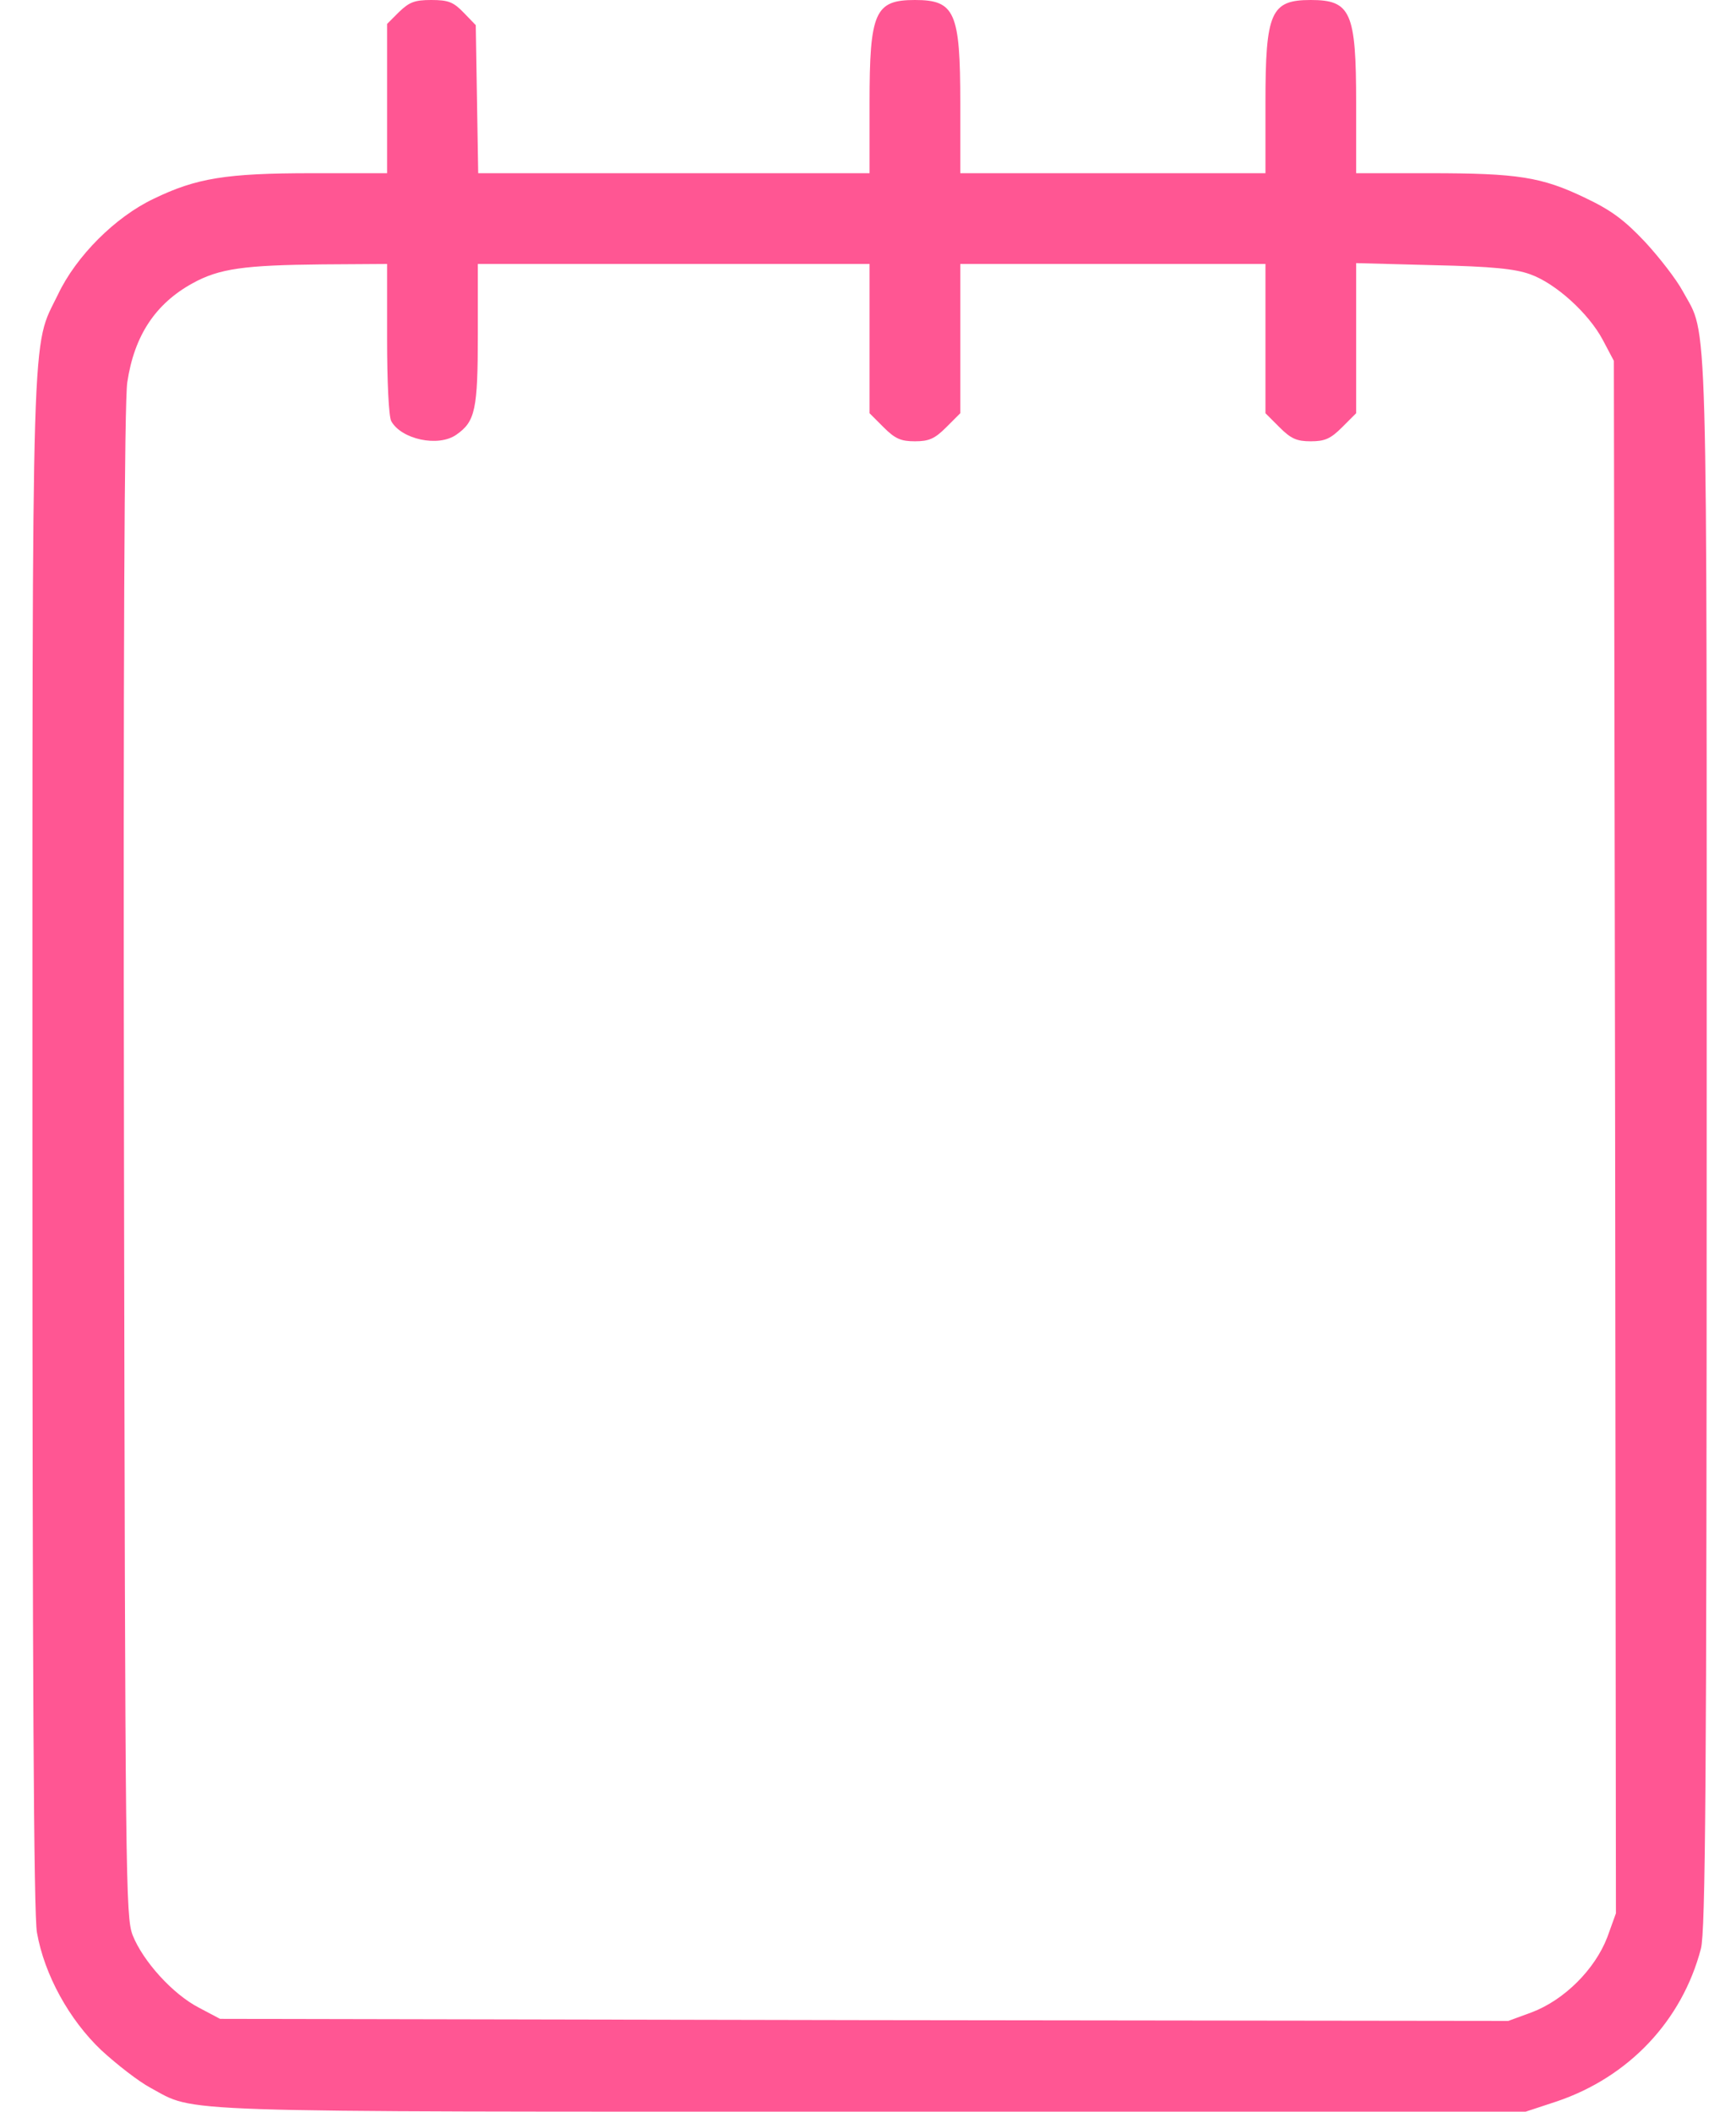 <svg width="37" height="45" viewBox="0 0 37 45" fill="none" xmlns="http://www.w3.org/2000/svg">
<path d="M8.505 0.255L8.25 0.51V2.1V3.691H6.65C4.813 3.691 4.181 3.797 3.275 4.236C2.458 4.623 1.623 5.458 1.236 6.275C0.665 7.453 0.691 6.442 0.691 24.354C0.691 35.551 0.718 40.825 0.788 41.185C0.946 42.082 1.474 43.04 2.159 43.69C2.493 43.998 2.959 44.358 3.205 44.49C4.198 45.026 3.372 45 18.604 45H32.517L33.184 44.78C34.714 44.261 35.848 43.066 36.252 41.528C36.349 41.168 36.375 38.021 36.375 24.389C36.375 6.099 36.41 7.207 35.865 6.205C35.733 5.959 35.373 5.493 35.065 5.159C34.626 4.693 34.345 4.482 33.791 4.219C32.859 3.77 32.35 3.691 30.469 3.691H28.904V2.197C28.904 0.255 28.79 -0 27.937 -0C27.085 -0 26.971 0.255 26.971 2.197V3.691H23.719H20.467V2.197C20.467 0.255 20.352 -0 19.5 -0C18.647 -0 18.533 0.255 18.533 2.197V3.691H14.367H10.192L10.166 2.118L10.14 0.536L9.885 0.272C9.665 0.044 9.56 -0 9.19 -0C8.839 -0 8.725 0.044 8.505 0.255ZM8.25 7.216C8.25 8.13 8.285 8.868 8.338 8.973C8.549 9.36 9.34 9.536 9.727 9.263C10.131 8.982 10.184 8.727 10.184 7.119V5.625H14.358H18.533V7.216V8.806L18.832 9.105C19.078 9.351 19.201 9.404 19.5 9.404C19.799 9.404 19.922 9.351 20.168 9.105L20.467 8.806V7.216V5.625H23.719H26.971V7.216V8.806L27.27 9.105C27.516 9.351 27.639 9.404 27.937 9.404C28.236 9.404 28.359 9.351 28.605 9.105L28.904 8.806V7.207V5.607L30.557 5.651C31.805 5.678 32.297 5.73 32.613 5.845C33.158 6.038 33.861 6.679 34.16 7.242L34.397 7.69L34.424 24.231L34.441 40.772L34.257 41.282C33.993 41.968 33.343 42.618 32.648 42.882L32.147 43.066L18.419 43.049L4.69 43.022L4.242 42.785C3.68 42.495 3.047 41.792 2.827 41.238C2.678 40.843 2.669 40.122 2.643 24.785C2.625 13.886 2.651 8.552 2.713 8.147C2.862 7.145 3.319 6.469 4.102 6.038C4.673 5.721 5.209 5.651 6.87 5.634L8.25 5.625V7.216Z" fill="#FF5693"/>
</svg>
